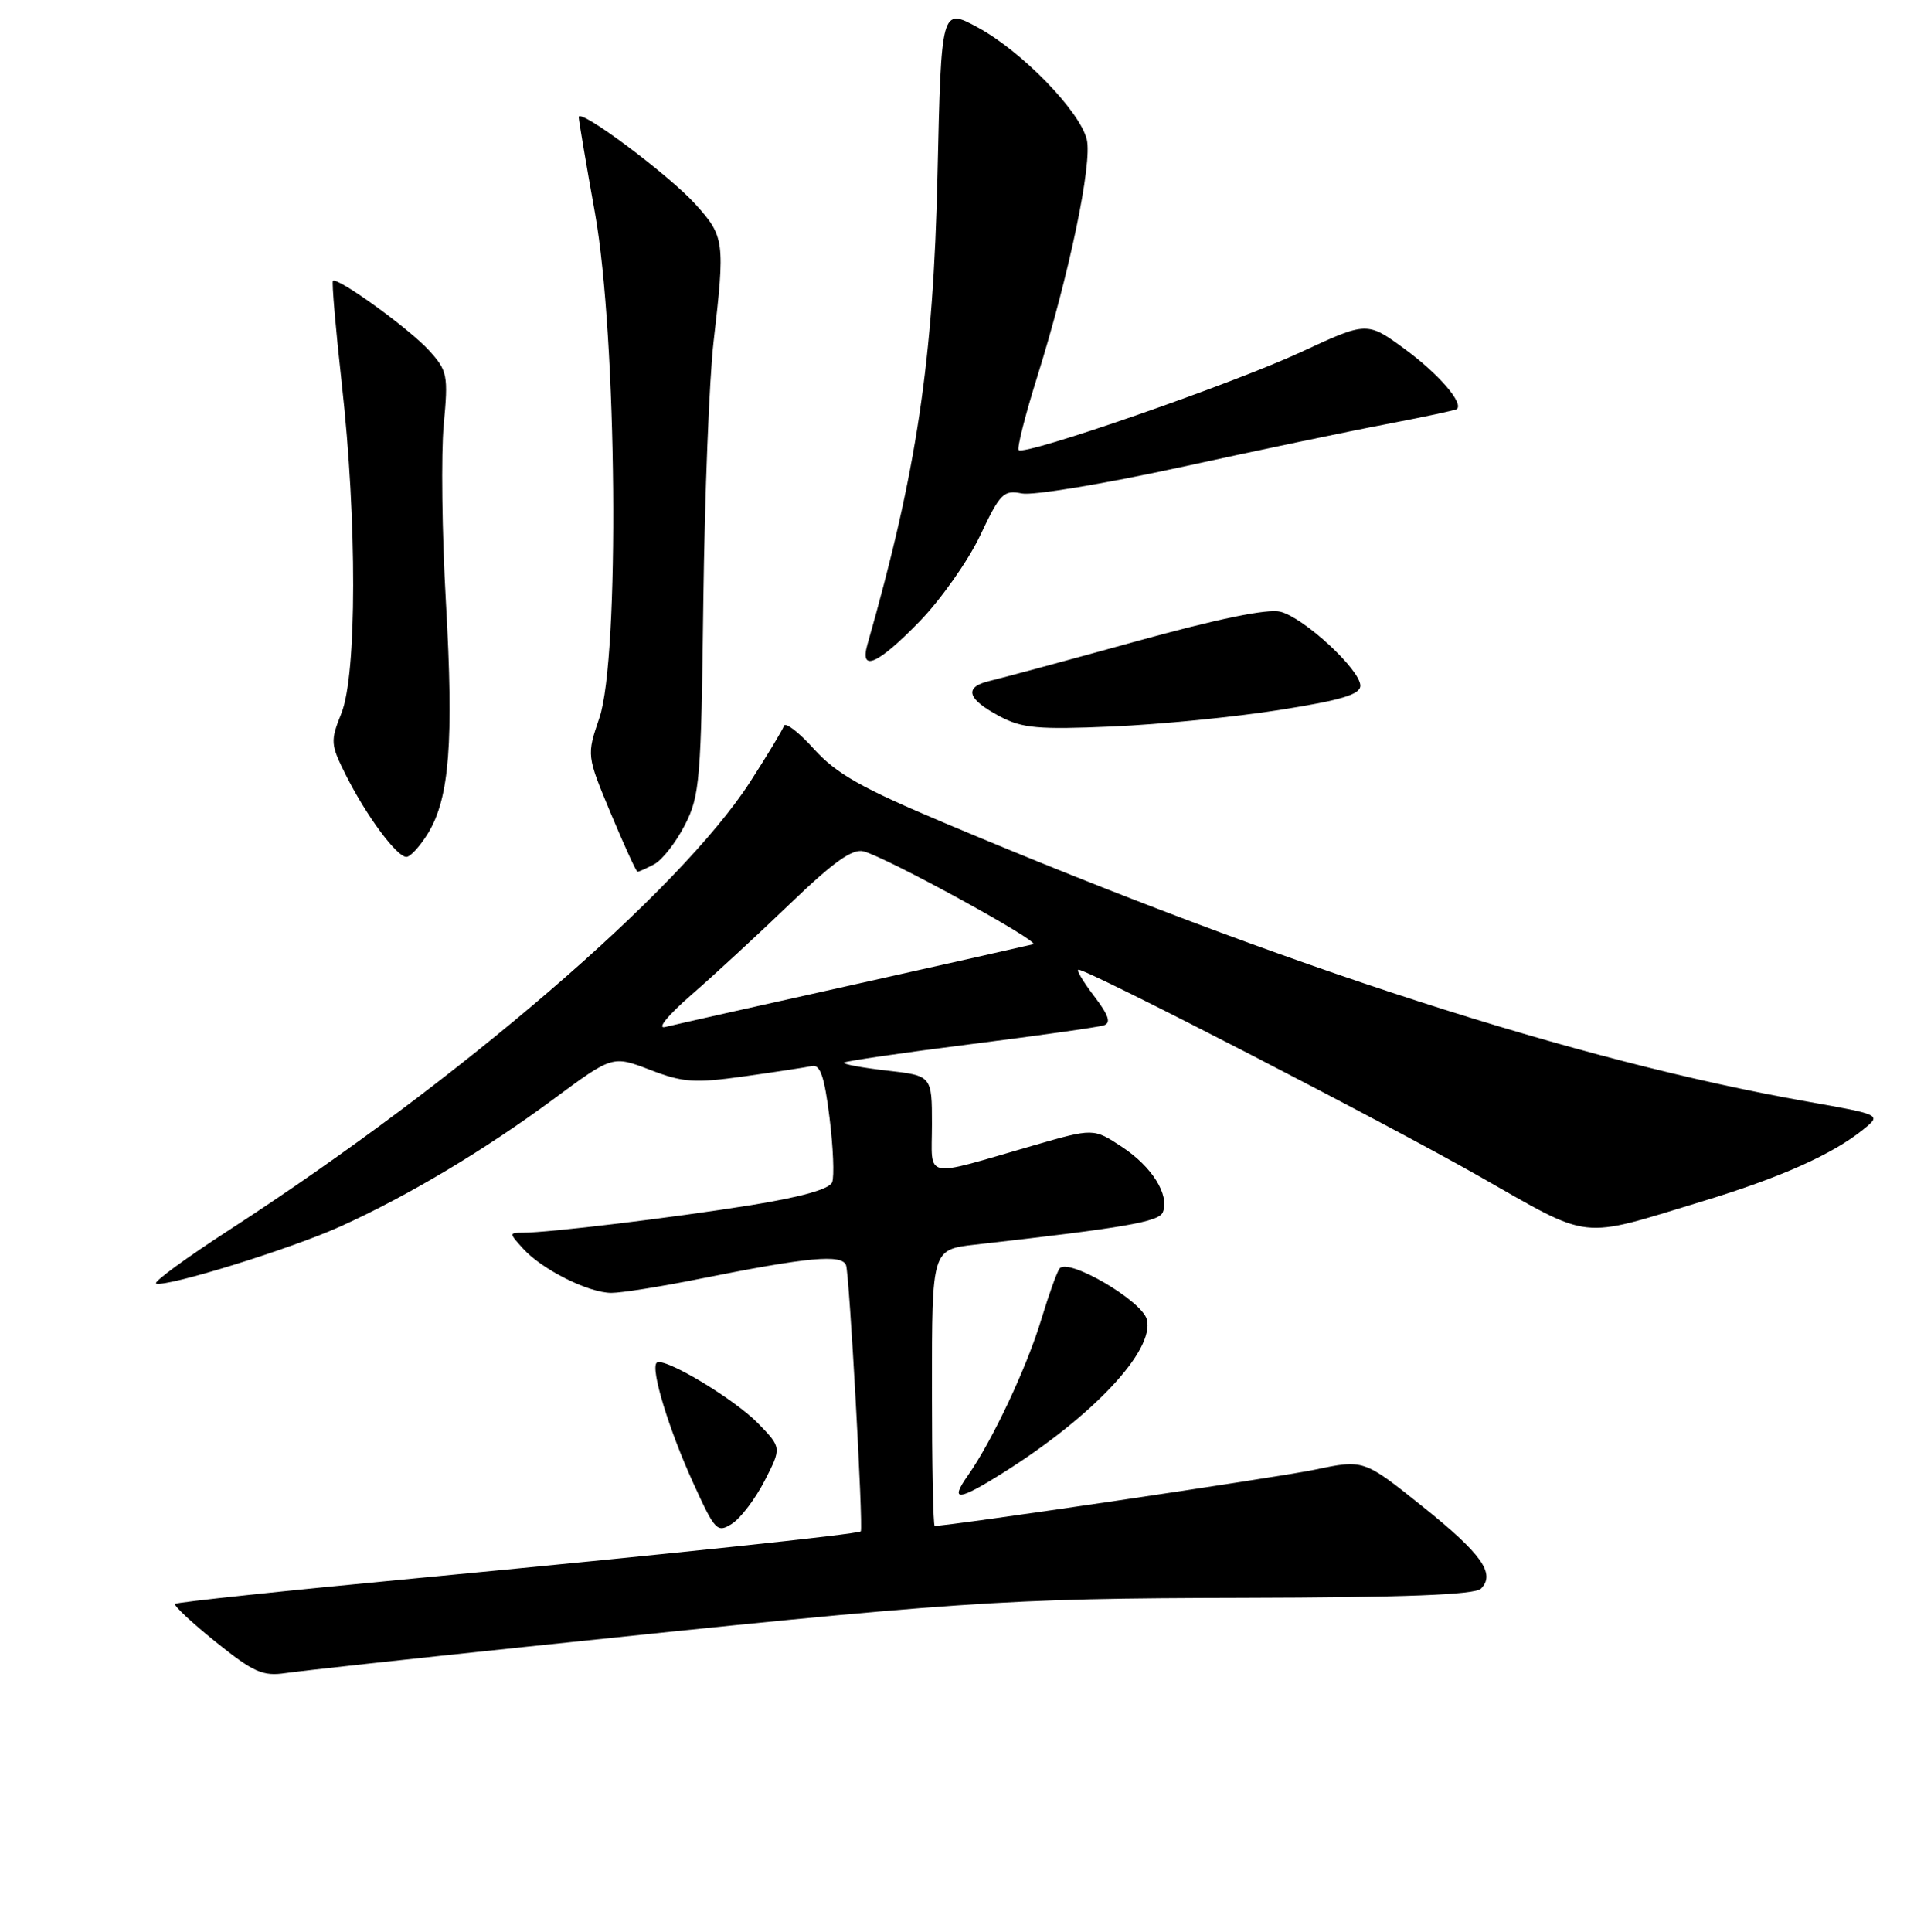 <?xml version="1.0" encoding="UTF-8" standalone="no"?>
<!DOCTYPE svg PUBLIC "-//W3C//DTD SVG 1.1//EN" "http://www.w3.org/Graphics/SVG/1.1/DTD/svg11.dtd" >
<svg xmlns="http://www.w3.org/2000/svg" xmlns:xlink="http://www.w3.org/1999/xlink" version="1.1" viewBox="0 0 256 257">
 <g >
 <path fill="currentColor"
d=" M 70.00 219.08 C 127.77 213.02 133.38 212.64 165.20 212.57 C 186.91 212.52 196.24 212.16 197.05 211.35 C 199.04 209.36 197.13 206.69 189.17 200.33 C 181.44 194.15 181.44 194.15 174.89 195.53 C 169.93 196.56 126.43 203.00 124.37 203.00 C 124.16 203.00 124.00 194.73 124.00 184.62 C 124.00 166.23 124.00 166.23 129.75 165.58 C 149.69 163.33 154.24 162.55 154.73 161.25 C 155.62 158.94 153.28 155.21 149.29 152.58 C 145.50 150.08 145.50 150.08 137.50 152.39 C 122.56 156.70 124.00 157.00 124.00 149.57 C 124.00 143.10 124.00 143.10 117.97 142.42 C 114.65 142.04 112.10 141.57 112.31 141.36 C 112.51 141.16 120.06 140.06 129.09 138.92 C 138.12 137.78 146.11 136.65 146.86 136.41 C 147.87 136.09 147.54 135.08 145.56 132.49 C 144.10 130.57 143.17 129.00 143.50 129.00 C 144.81 129.00 184.27 149.34 196.86 156.51 C 211.96 165.09 209.91 164.86 226.48 159.83 C 236.91 156.66 243.84 153.57 247.93 150.25 C 250.35 148.30 250.35 148.30 240.42 146.54 C 209.82 141.14 171.32 128.71 125.74 109.51 C 114.62 104.83 111.28 102.94 108.31 99.66 C 106.29 97.42 104.49 96.03 104.31 96.56 C 104.13 97.10 102.11 100.45 99.81 104.02 C 90.44 118.54 61.12 143.77 30.71 163.49 C 24.78 167.33 20.31 170.60 20.78 170.76 C 22.25 171.25 38.79 166.12 45.39 163.12 C 54.33 159.07 64.46 153.01 73.62 146.24 C 81.50 140.41 81.50 140.41 86.50 142.33 C 90.90 144.02 92.40 144.12 99.05 143.19 C 103.20 142.61 107.25 141.99 108.04 141.82 C 109.13 141.58 109.70 143.24 110.37 148.69 C 110.86 152.64 111.02 156.50 110.72 157.28 C 110.38 158.19 106.57 159.26 99.84 160.34 C 89.43 162.01 73.13 163.98 69.60 163.99 C 67.72 164.00 67.72 164.04 69.60 166.11 C 72.11 168.89 78.31 172.00 81.35 172.00 C 82.69 172.00 87.99 171.16 93.14 170.12 C 107.57 167.23 111.99 166.82 112.57 168.32 C 113.01 169.48 114.88 203.18 114.53 203.72 C 114.29 204.09 88.58 206.80 55.10 209.99 C 37.82 211.63 23.51 213.15 23.30 213.37 C 23.08 213.59 25.51 215.86 28.70 218.43 C 33.74 222.48 34.96 223.03 38.00 222.58 C 39.92 222.30 54.32 220.72 70.00 219.08 Z  M 101.75 196.97 C 103.99 192.59 103.99 192.59 100.91 189.40 C 97.70 186.09 88.24 180.43 87.37 181.30 C 86.54 182.13 88.96 190.09 92.23 197.27 C 95.15 203.68 95.42 203.97 97.41 202.70 C 98.56 201.96 100.51 199.38 101.75 196.97 Z  M 133.55 195.88 C 145.46 188.38 153.63 179.66 152.60 175.55 C 151.98 173.06 142.16 167.31 140.99 168.75 C 140.65 169.16 139.56 172.20 138.56 175.50 C 136.65 181.86 132.03 191.68 128.81 196.25 C 126.29 199.81 127.46 199.72 133.55 195.88 Z  M 87.06 114.97 C 88.12 114.40 89.95 112.05 91.13 109.75 C 93.12 105.85 93.29 103.78 93.58 80.03 C 93.76 65.99 94.37 50.45 94.94 45.50 C 96.49 32.11 96.40 31.45 92.54 27.18 C 89.01 23.27 77.00 14.30 77.00 15.58 C 77.00 15.96 77.97 21.73 79.17 28.39 C 82.10 44.80 82.47 87.49 79.75 95.50 C 78.05 100.50 78.05 100.50 81.27 108.22 C 83.05 112.47 84.64 115.96 84.82 115.97 C 84.99 115.99 86.00 115.53 87.06 114.97 Z  M 56.97 110.82 C 59.81 106.14 60.38 98.69 59.33 80.10 C 58.81 70.97 58.68 60.35 59.04 56.50 C 59.65 49.92 59.54 49.33 57.10 46.64 C 54.47 43.74 44.87 36.79 44.30 37.37 C 44.13 37.54 44.66 43.72 45.48 51.09 C 47.52 69.29 47.49 89.73 45.43 94.88 C 43.94 98.60 43.97 99.03 46.04 103.15 C 48.76 108.55 52.79 114.00 54.07 114.00 C 54.60 114.00 55.90 112.57 56.97 110.82 Z  M 170.25 94.45 C 178.49 93.15 181.00 92.39 181.00 91.22 C 181.00 89.10 173.50 82.16 170.36 81.38 C 168.68 80.95 161.97 82.33 151.14 85.33 C 141.99 87.86 133.24 90.22 131.71 90.58 C 128.19 91.41 128.64 92.98 133.06 95.32 C 136.00 96.88 138.17 97.08 148.00 96.65 C 154.32 96.38 164.34 95.39 170.25 94.45 Z  M 122.34 82.69 C 125.18 79.77 128.81 74.62 130.41 71.25 C 133.07 65.62 133.53 65.16 135.98 65.65 C 137.44 65.94 146.94 64.37 157.07 62.16 C 167.21 59.94 179.55 57.36 184.50 56.42 C 189.45 55.47 193.65 54.58 193.83 54.43 C 194.80 53.66 191.42 49.75 186.97 46.48 C 181.90 42.76 181.90 42.76 173.13 46.83 C 164.05 51.05 136.34 60.67 135.54 59.88 C 135.30 59.63 136.39 55.31 137.97 50.26 C 142.26 36.57 145.38 21.65 144.60 18.53 C 143.64 14.73 135.97 6.85 130.14 3.67 C 125.24 1.01 125.24 1.01 124.74 23.25 C 124.19 47.95 121.98 62.73 115.41 85.75 C 114.35 89.48 116.79 88.40 122.34 82.69 Z  M 92.00 132.34 C 95.03 129.71 100.97 124.22 105.20 120.15 C 110.93 114.64 113.42 112.88 114.90 113.26 C 118.02 114.08 138.56 125.32 137.47 125.62 C 136.94 125.76 126.15 128.19 113.50 131.01 C 100.85 133.82 89.60 136.35 88.50 136.63 C 87.35 136.91 88.85 135.08 92.00 132.34 Z "/>
</g>
</svg>